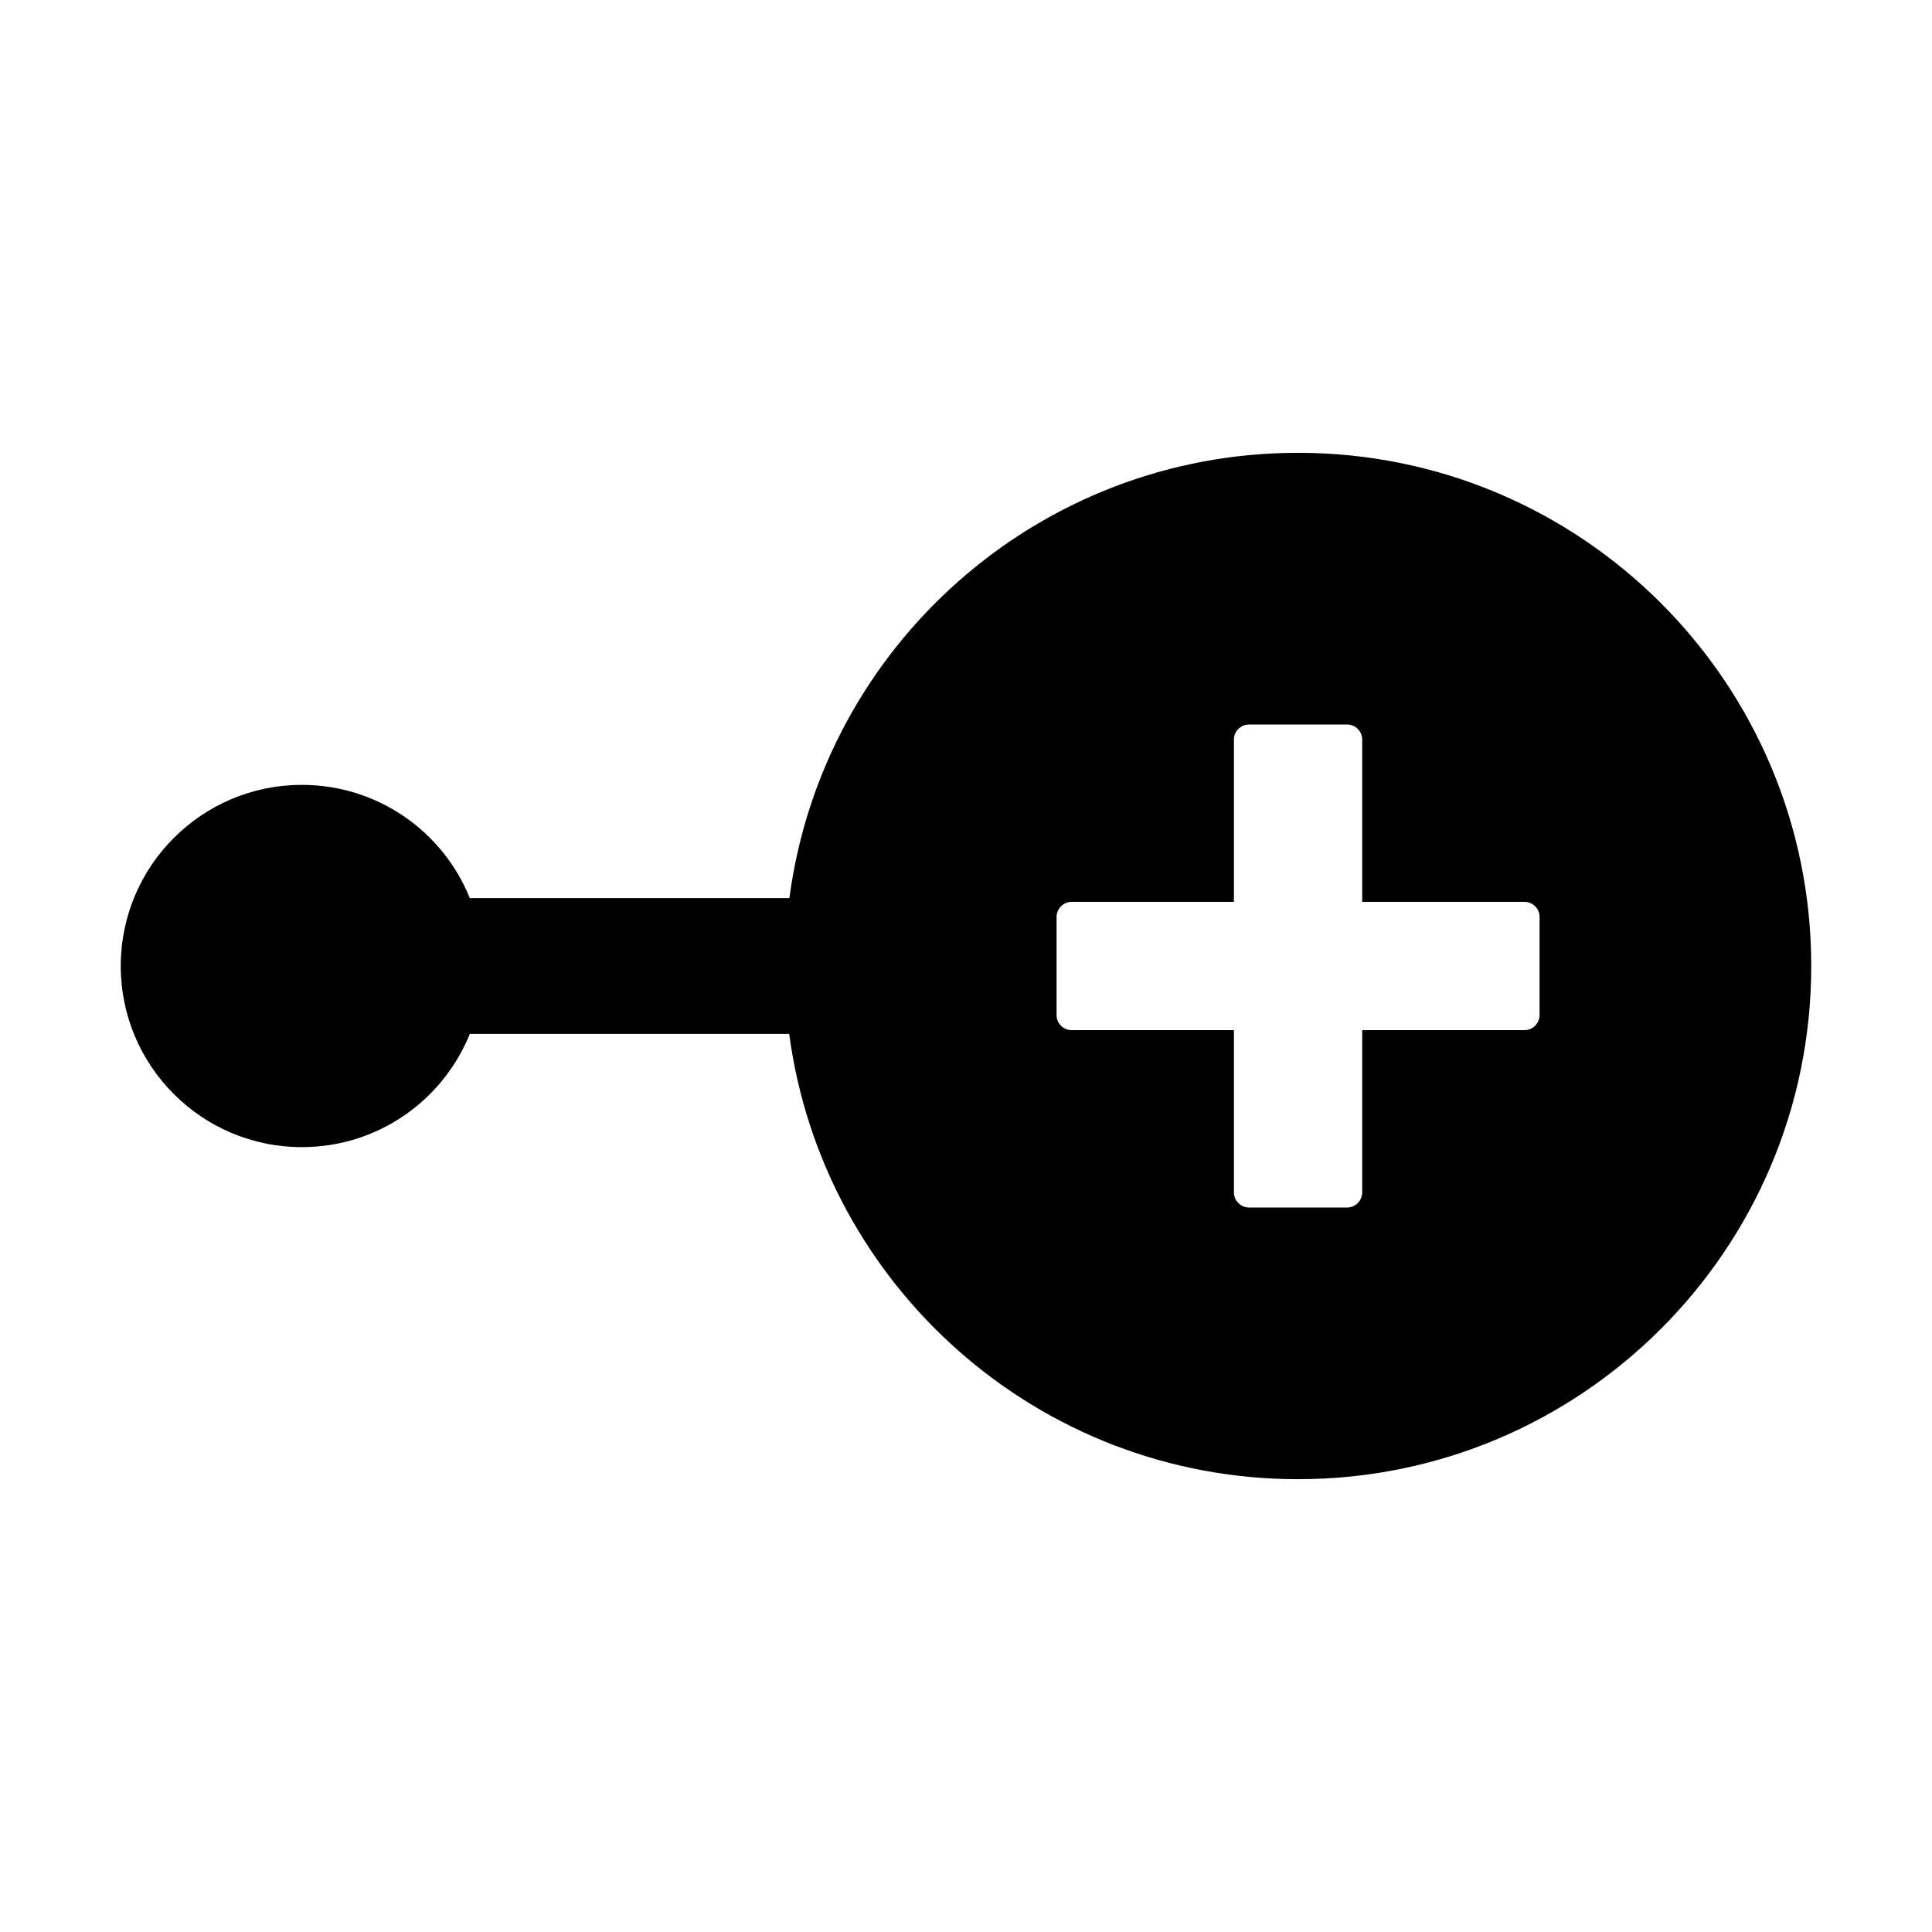 <?xml version="1.0" standalone="no"?><!DOCTYPE svg PUBLIC "-//W3C//DTD SVG 1.1//EN"
        "http://www.w3.org/Graphics/SVG/1.1/DTD/svg11.dtd">
<svg t="1569683432252" class="icon" viewBox="0 0 1024 1024" version="1.1" xmlns="http://www.w3.org/2000/svg"
     p-id="10345"
     width="200" height="200">
    <defs>
        <style type="text/css"></style>
    </defs>
    <path d="M688 240c-138 0-252 102.8-269.6 236H249c-14.2-35.2-48.7-60-89-60-53 0-96 43-96 96s43 96 96 96c40.3 0 74.8-24.8 89-60h169.3C436 681.2 550 784 688 784c150.2 0 272-121.8 272-272S838.2 240 688 240z m128 298c0 4.4-3.6 8-8 8h-86v86c0 4.4-3.6 8-8 8h-52c-4.4 0-8-3.6-8-8v-86h-86c-4.4 0-8-3.6-8-8v-52c0-4.4 3.6-8 8-8h86v-86c0-4.4 3.6-8 8-8h52c4.4 0 8 3.6 8 8v86h86c4.4 0 8 3.6 8 8v52z"
          p-id="10346"></path>
</svg>